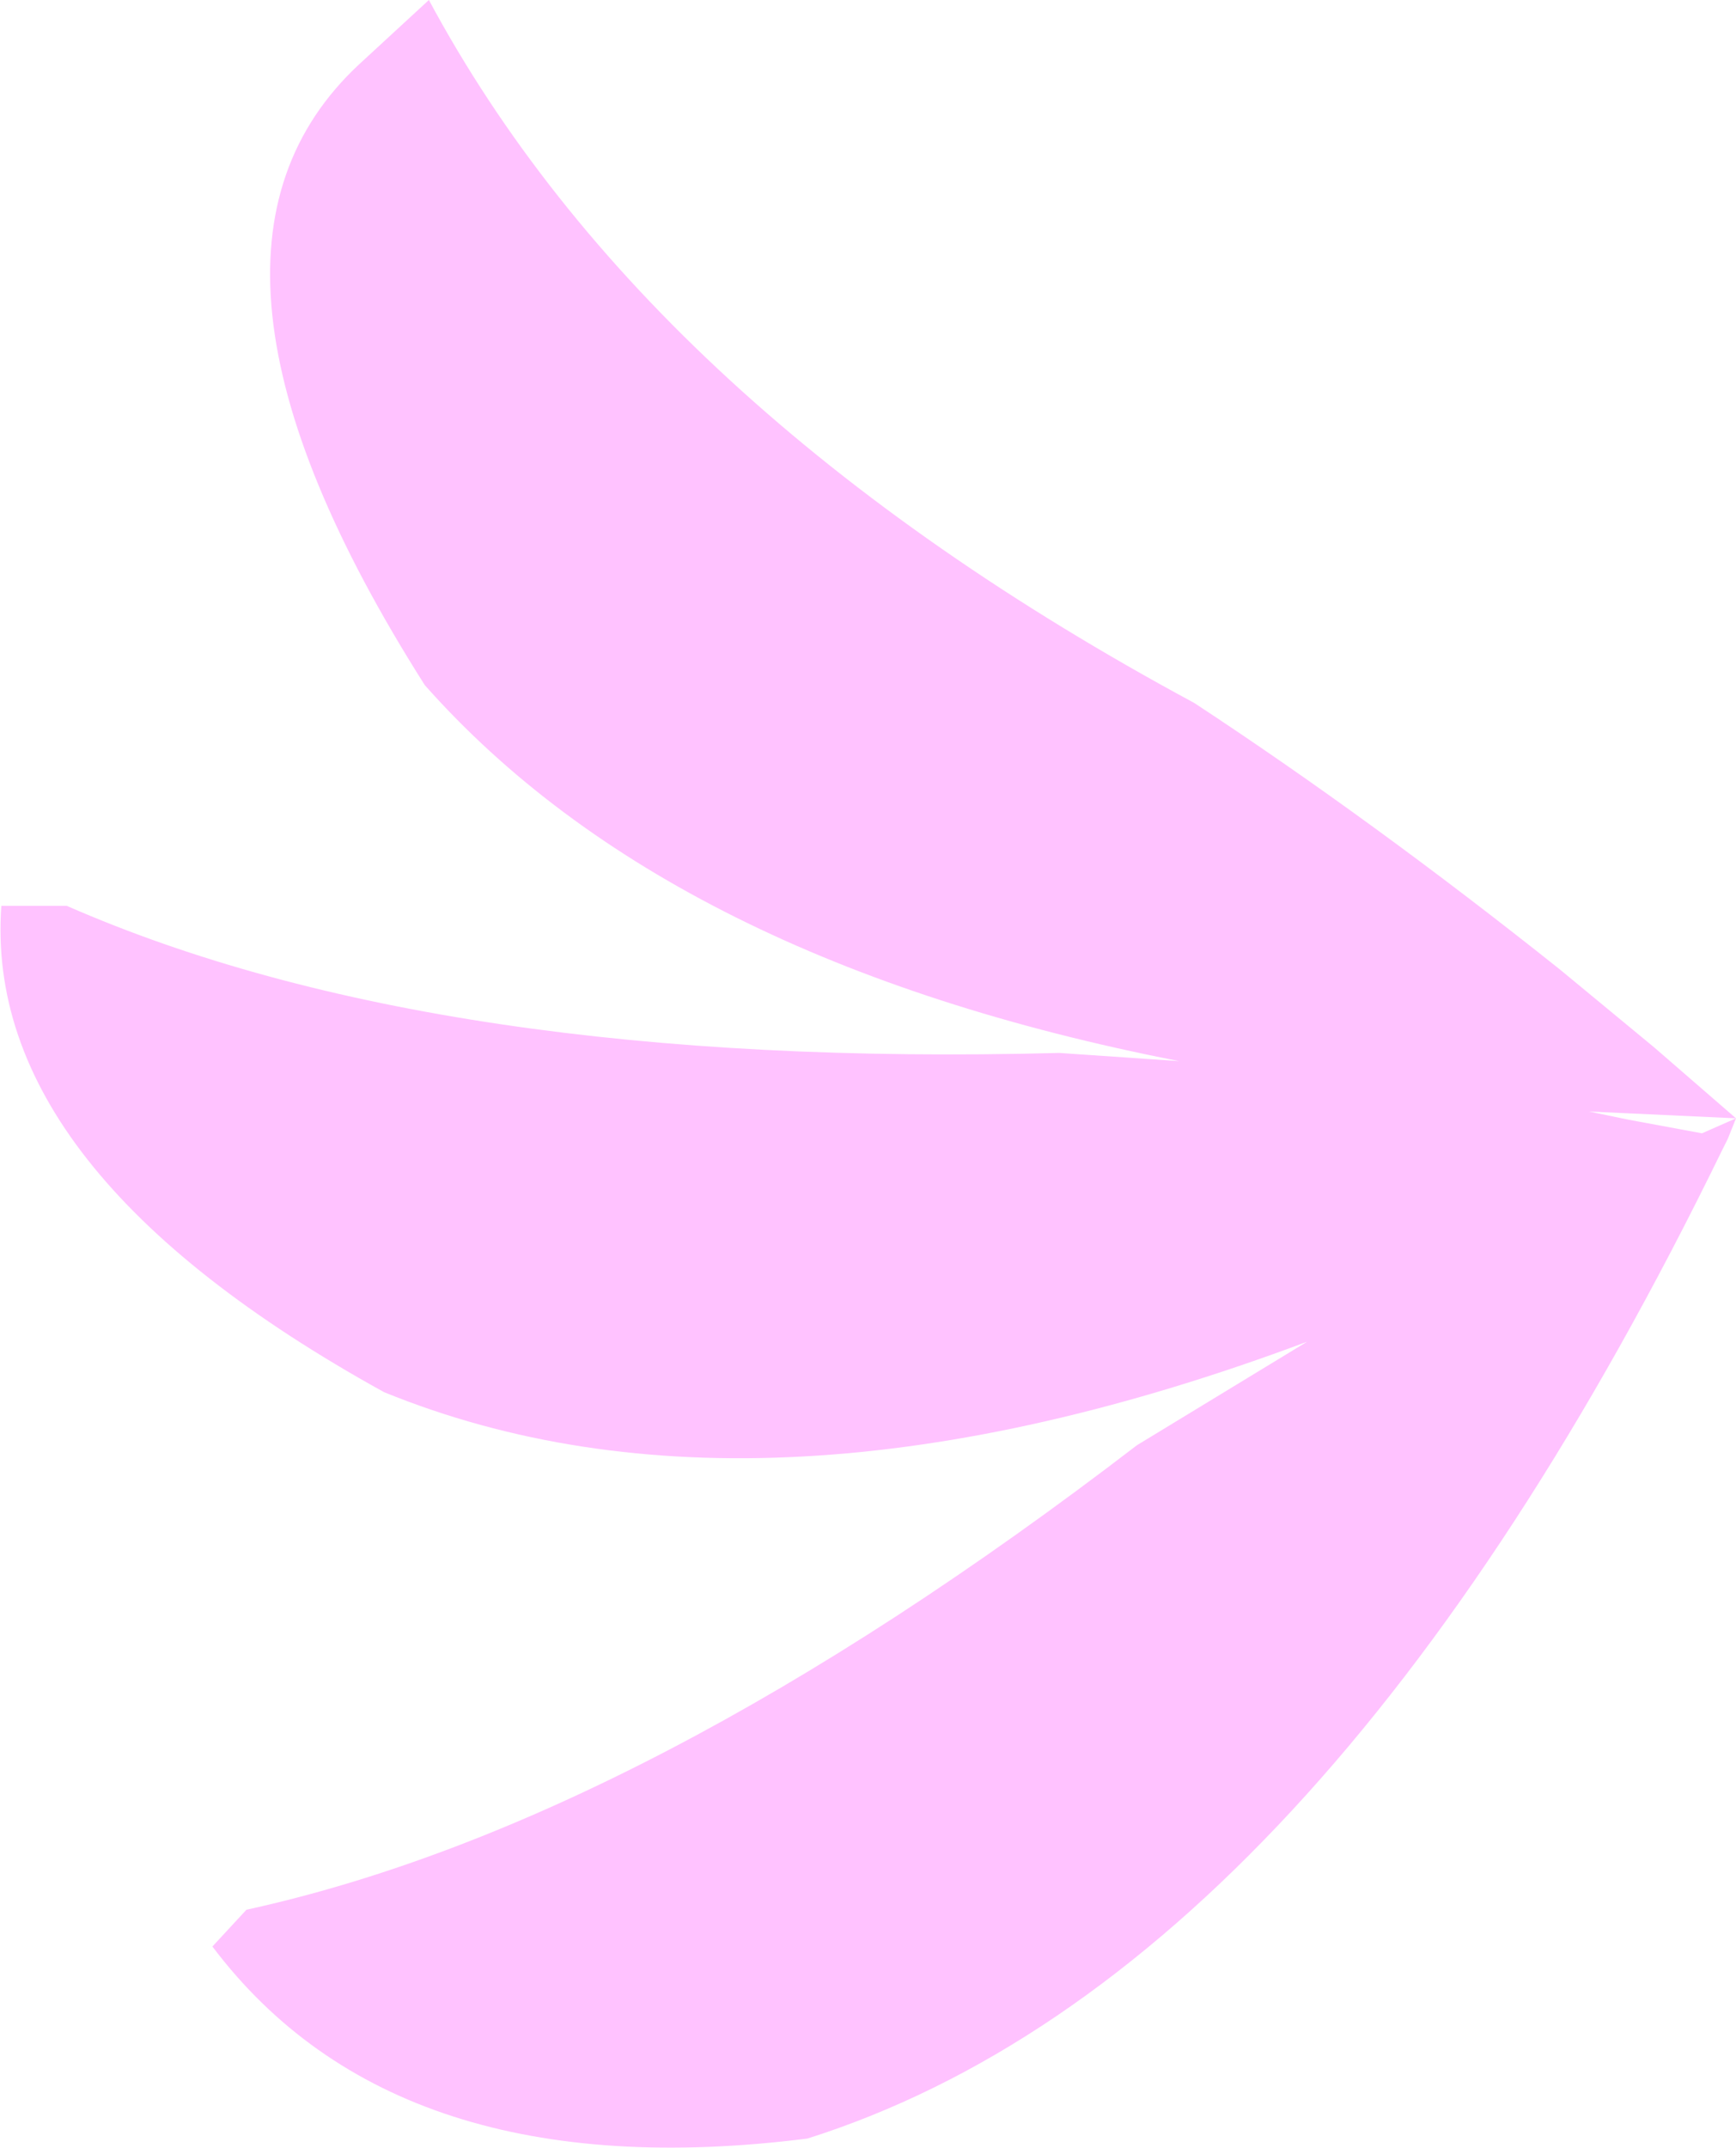 <?xml version="1.0" encoding="UTF-8" standalone="no"?>
<svg xmlns:xlink="http://www.w3.org/1999/xlink" height="78.85px" width="63.75px" xmlns="http://www.w3.org/2000/svg">
  <g transform="matrix(1.0, 0.0, 0.0, 1.0, 0.0, 0.0)">
    <path d="M63.75 41.05 L58.35 40.8 59.8 41.1 62.5 41.6 63.75 41.05 63.45 41.8 63.25 42.2 Q48.45 72.55 29.65 78.5 14.55 80.4 7.8 71.45 L9.05 70.1 Q23.7 66.9 41.75 53.05 L48.0 49.25 Q27.95 56.75 14.1 51.1 -0.65 42.95 0.05 33.25 L2.45 33.25 Q16.15 39.25 38.9 38.65 L43.3 38.95 Q24.6 35.3 15.6 25.15 5.6 9.4 13.2 2.35 L15.75 0.0 Q23.8 15.0 43.85 25.8 50.4 30.1 57.3 35.6 L60.75 38.45 63.75 41.05" fill="#ffaffe" fill-opacity="0.769" fill-rule="evenodd" stroke="none"/>
  </g>
</svg>

